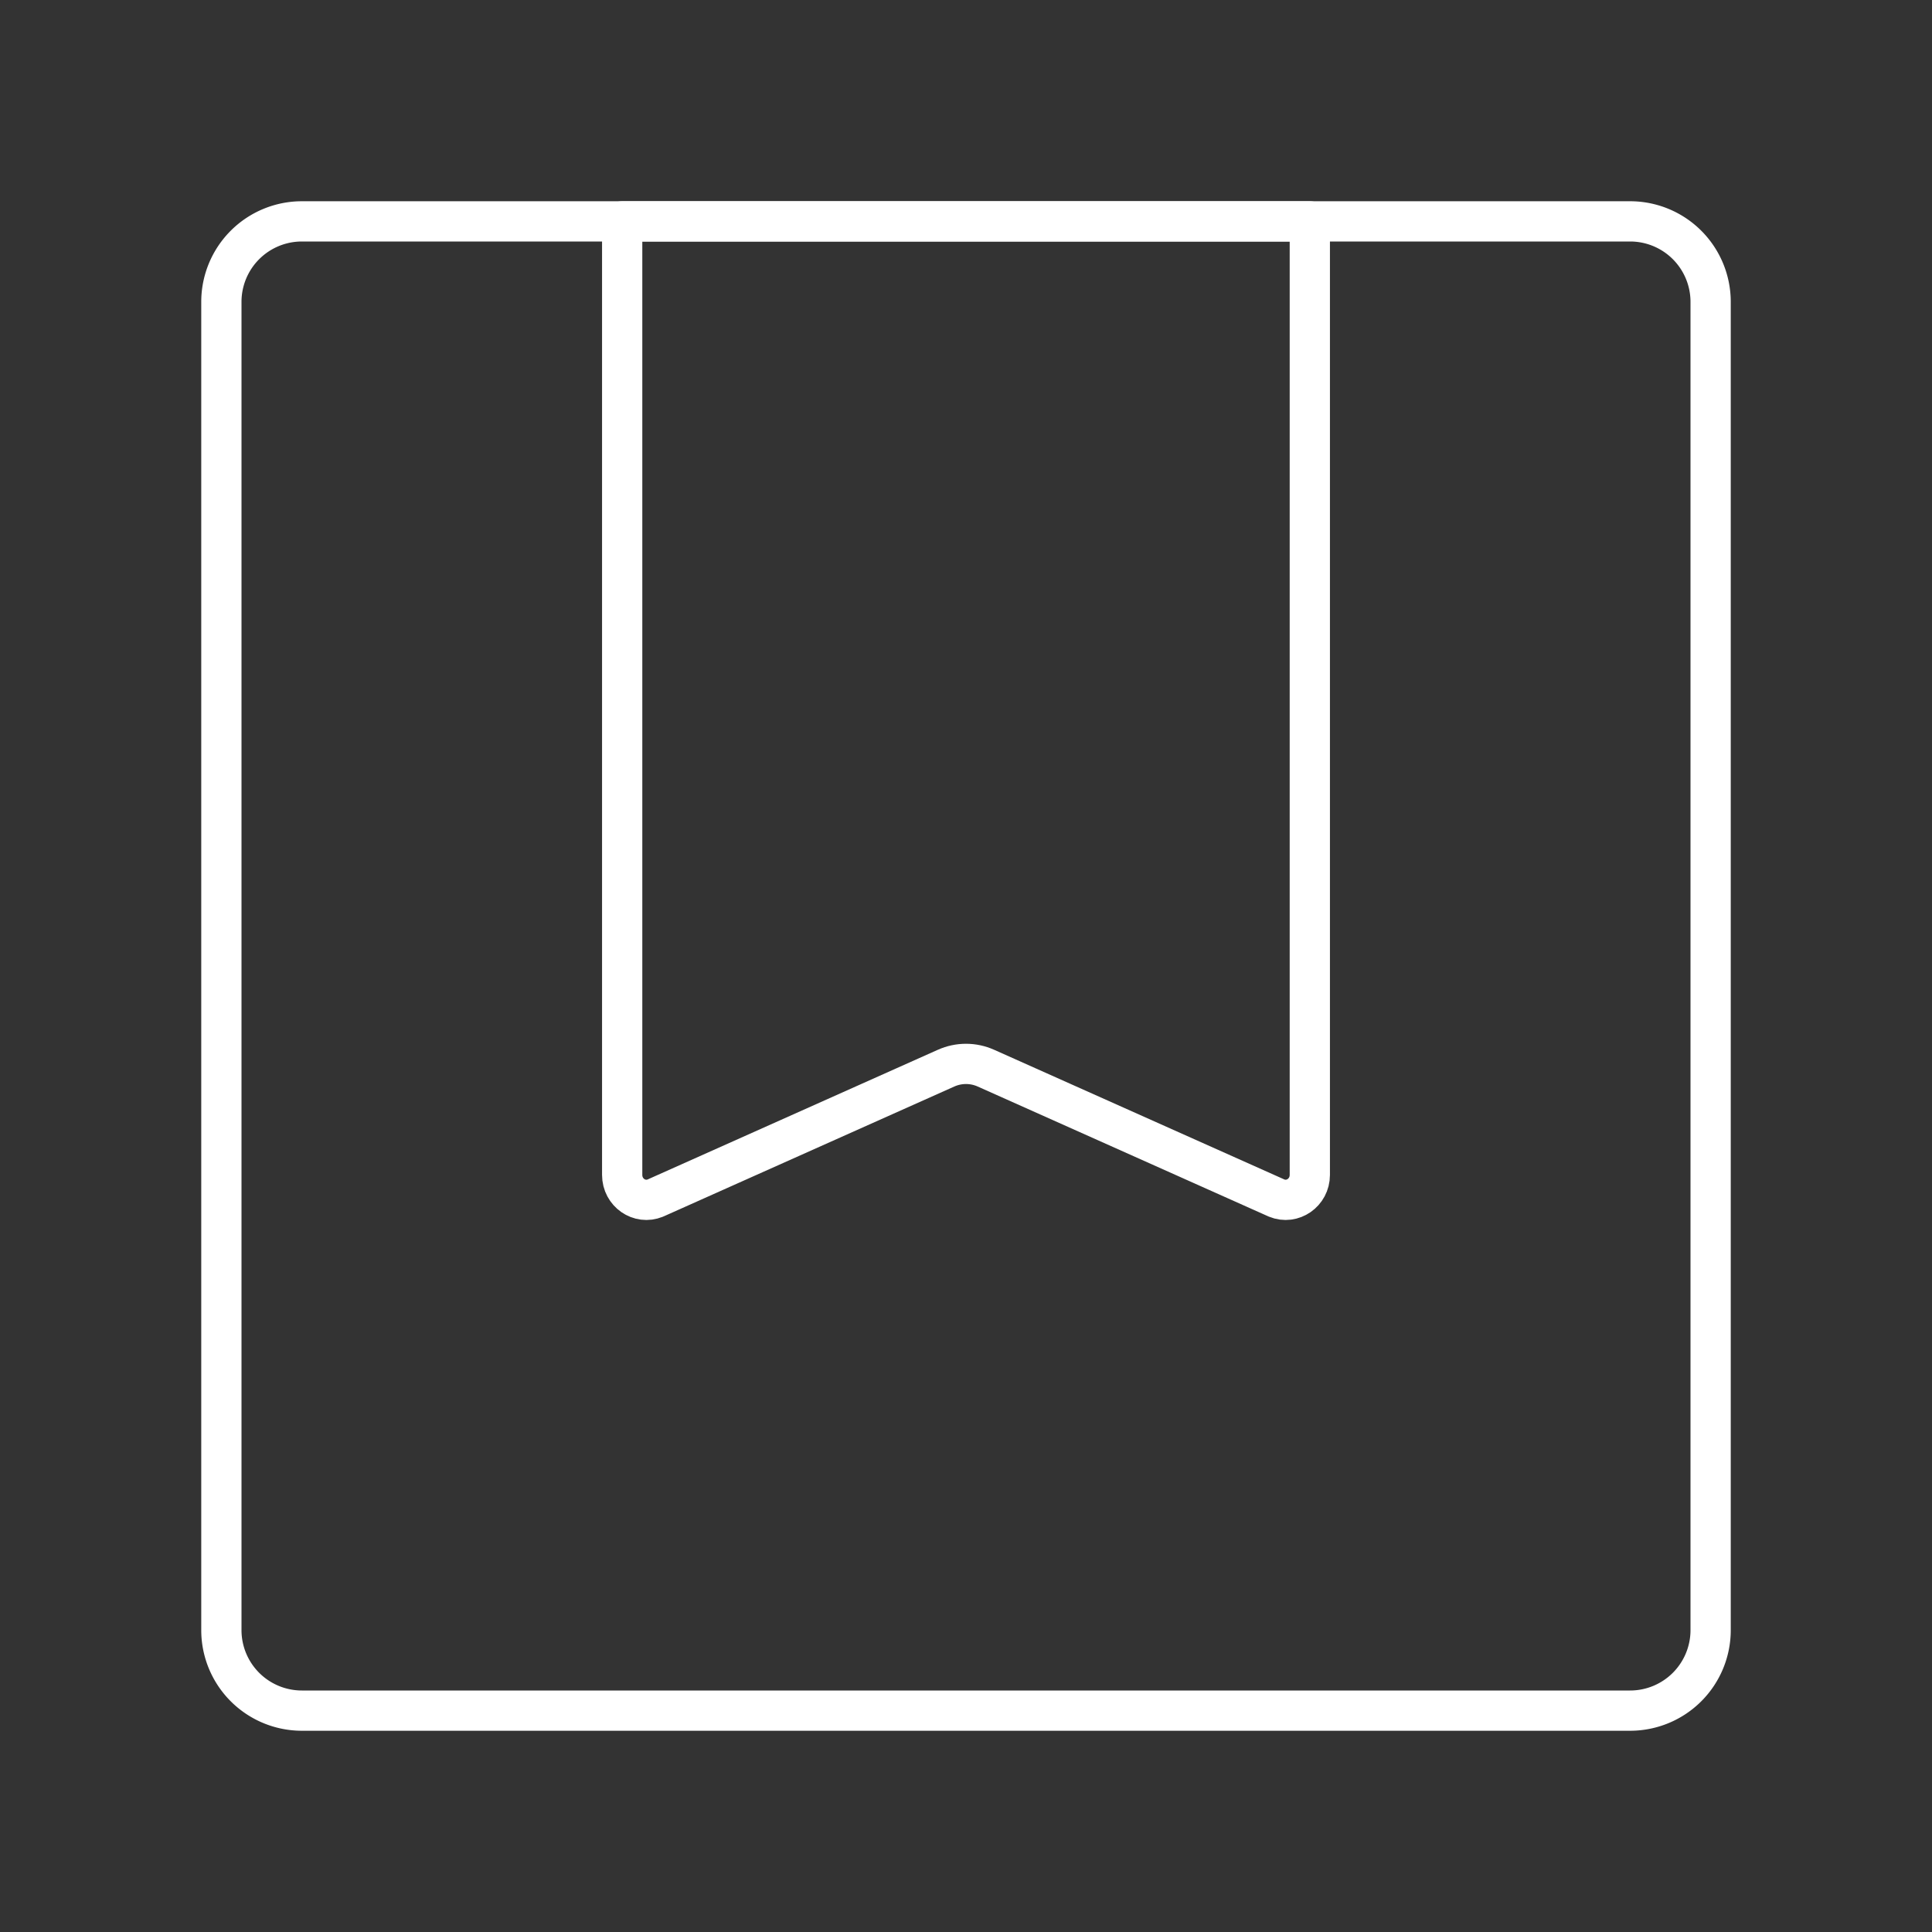 <?xml version="1.0" encoding="UTF-8"?>
<svg id="b" version="1.1" viewBox="0 0 48 48" xml:space="preserve" xmlns="http://www.w3.org/2000/svg"><rect x="0" y="0" width="48" height="48" fill="#333333" stroke="none"/><defs><style>.c{fill:none;stroke:#fff;stroke-linecap:round;stroke-linejoin:round;}</style><style>.a{fill:none;stroke:#fff;stroke-linecap:round;stroke-linejoin:round;}</style></defs><path class="a" d="m40.5 5.5h-33a2 2 0 0 0-2 2v33a2 2 0 0 0 2 2h33a2 2 0 0 0 2-2v-33a2 2 0 0 0-2-2z"/><path d="m16.283 29.765 7.222-3.227c0.315-0.141 0.675-0.141 0.99 0l7.222 3.227c0.395 0.163 0.825-0.137 0.825-0.574v-23.691h-17.084v23.691c0 0.438 0.43 0.737 0.825 0.574" fill="none" stroke="#fff" stroke-linecap="round" stroke-linejoin="round"/></svg>
